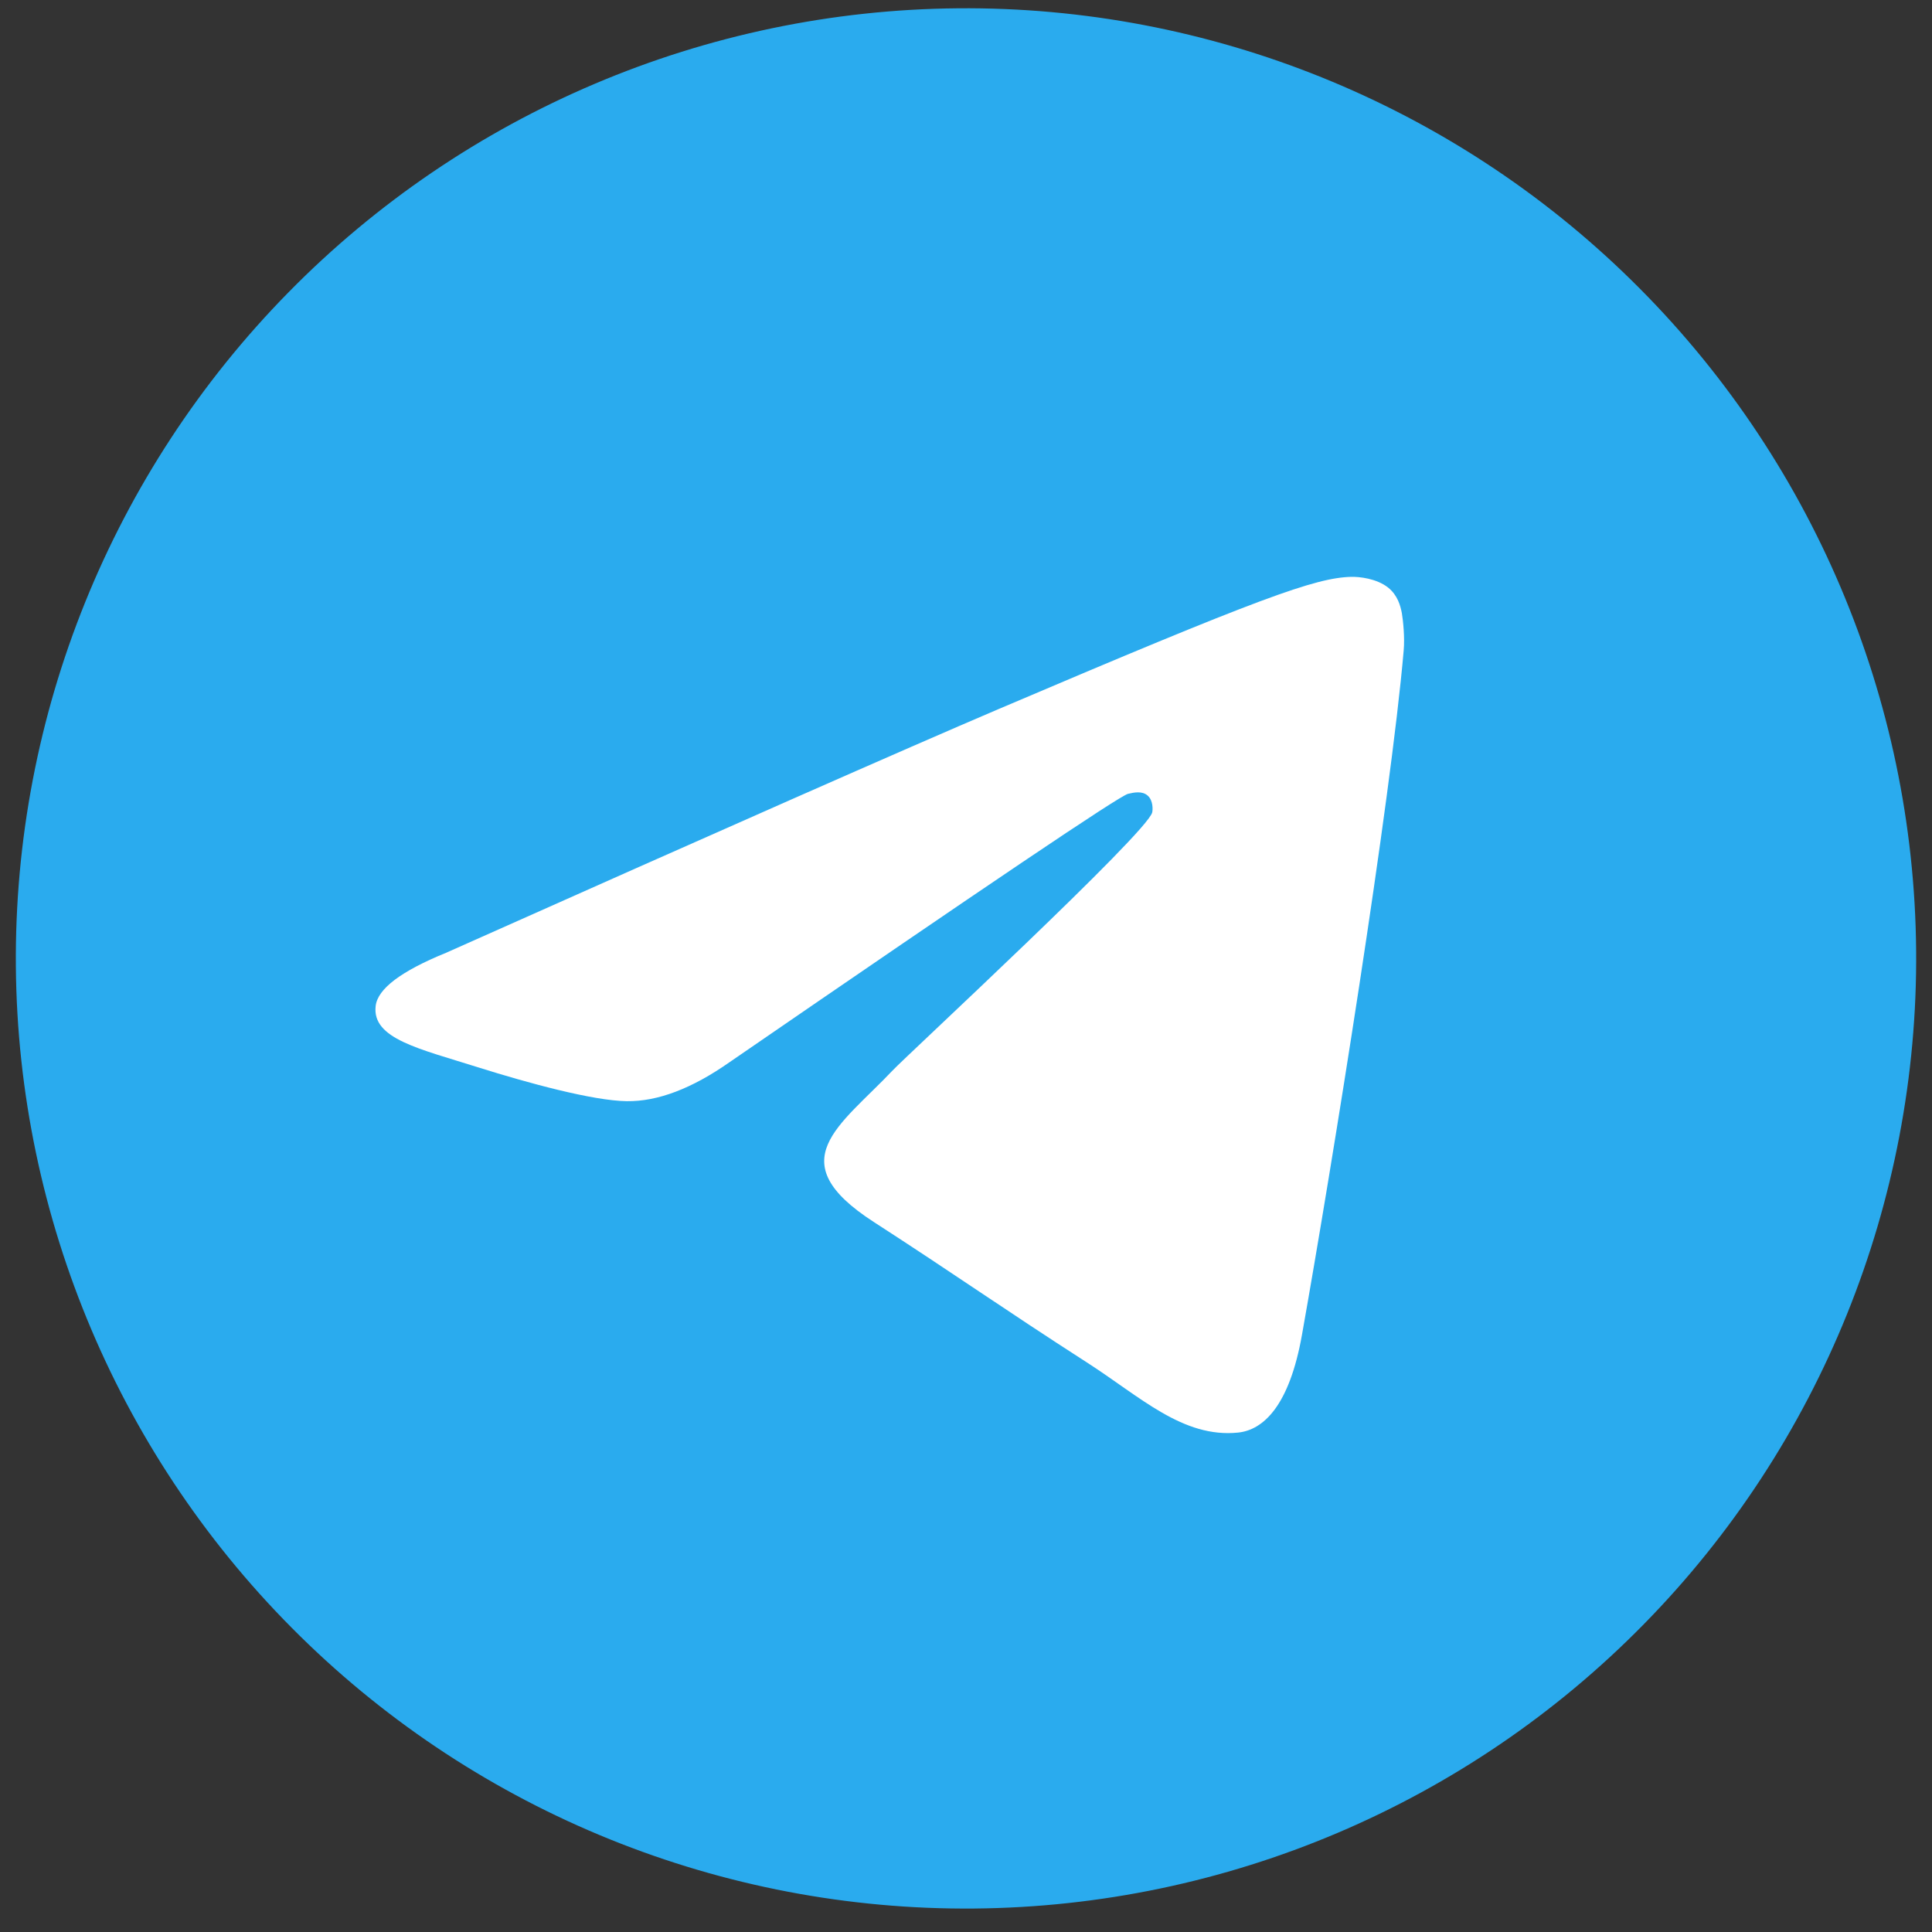 <svg width="61" height="61" viewBox="0 0 61 61" fill="none" xmlns="http://www.w3.org/2000/svg">
<rect x="0" y="0" width="61" height="61" fill="#333333" stroke="none"/>
<g clip-path="url(#clip0_2111_1932)">
<path d="M30.238 0.262C22.284 0.331 14.676 3.56 9.105 9.233C3.528 14.908 0.433 22.566 0.501 30.522C0.57 38.475 3.801 46.083 9.475 51.658C15.144 57.233 22.807 60.329 30.762 60.259C38.716 60.19 46.324 56.961 51.895 51.288C57.471 45.615 60.568 37.952 60.499 29.999C60.429 22.046 57.199 14.438 51.525 8.863C45.856 3.288 38.193 0.192 30.238 0.262Z" fill="url(#paint0_linear_2111_1932)"/>
<path d="M14.077 30.086C22.791 26.2 28.6 23.637 31.505 22.398C39.809 18.86 41.533 18.243 42.662 18.213C42.911 18.207 43.464 18.263 43.828 18.552C44.13 18.795 44.217 19.127 44.262 19.361C44.301 19.594 44.357 20.125 44.319 20.541C43.91 25.288 42.056 36.817 41.109 42.138C40.711 44.39 39.888 45.151 39.087 45.232C37.345 45.407 36.012 44.107 34.315 43.016C31.66 41.308 30.16 40.244 27.582 38.578C24.602 36.652 26.515 35.562 28.187 33.794C28.623 33.331 36.24 26.283 36.38 25.648C36.398 25.569 36.414 25.273 36.235 25.119C36.06 24.965 35.803 25.02 35.616 25.064C35.349 25.126 31.16 27.951 23.033 33.538C21.845 34.371 20.765 34.781 19.79 34.768C18.721 34.755 16.654 34.19 15.117 33.706C13.237 33.111 11.739 32.801 11.861 31.763C11.922 31.222 12.662 30.663 14.077 30.086Z" fill="white"/>
</g>
<defs>
<linearGradient id="paint0_linear_2111_1932" x1="3000.13" y1="-25.656" x2="3052.48" y2="5974.12" gradientUnits="userSpaceOnUse">
<stop stop-color="#2AABEE"/>
<stop offset="1" stop-color="#229ED9"/>
</linearGradient>
<clipPath id="clip0_2111_1932">
<rect x="0.239" y="0.523" width="60" height="60" rx="10" transform="rotate(-0.5 0.239 0.523)" fill="white"/>
</clipPath>
</defs>
</svg>
